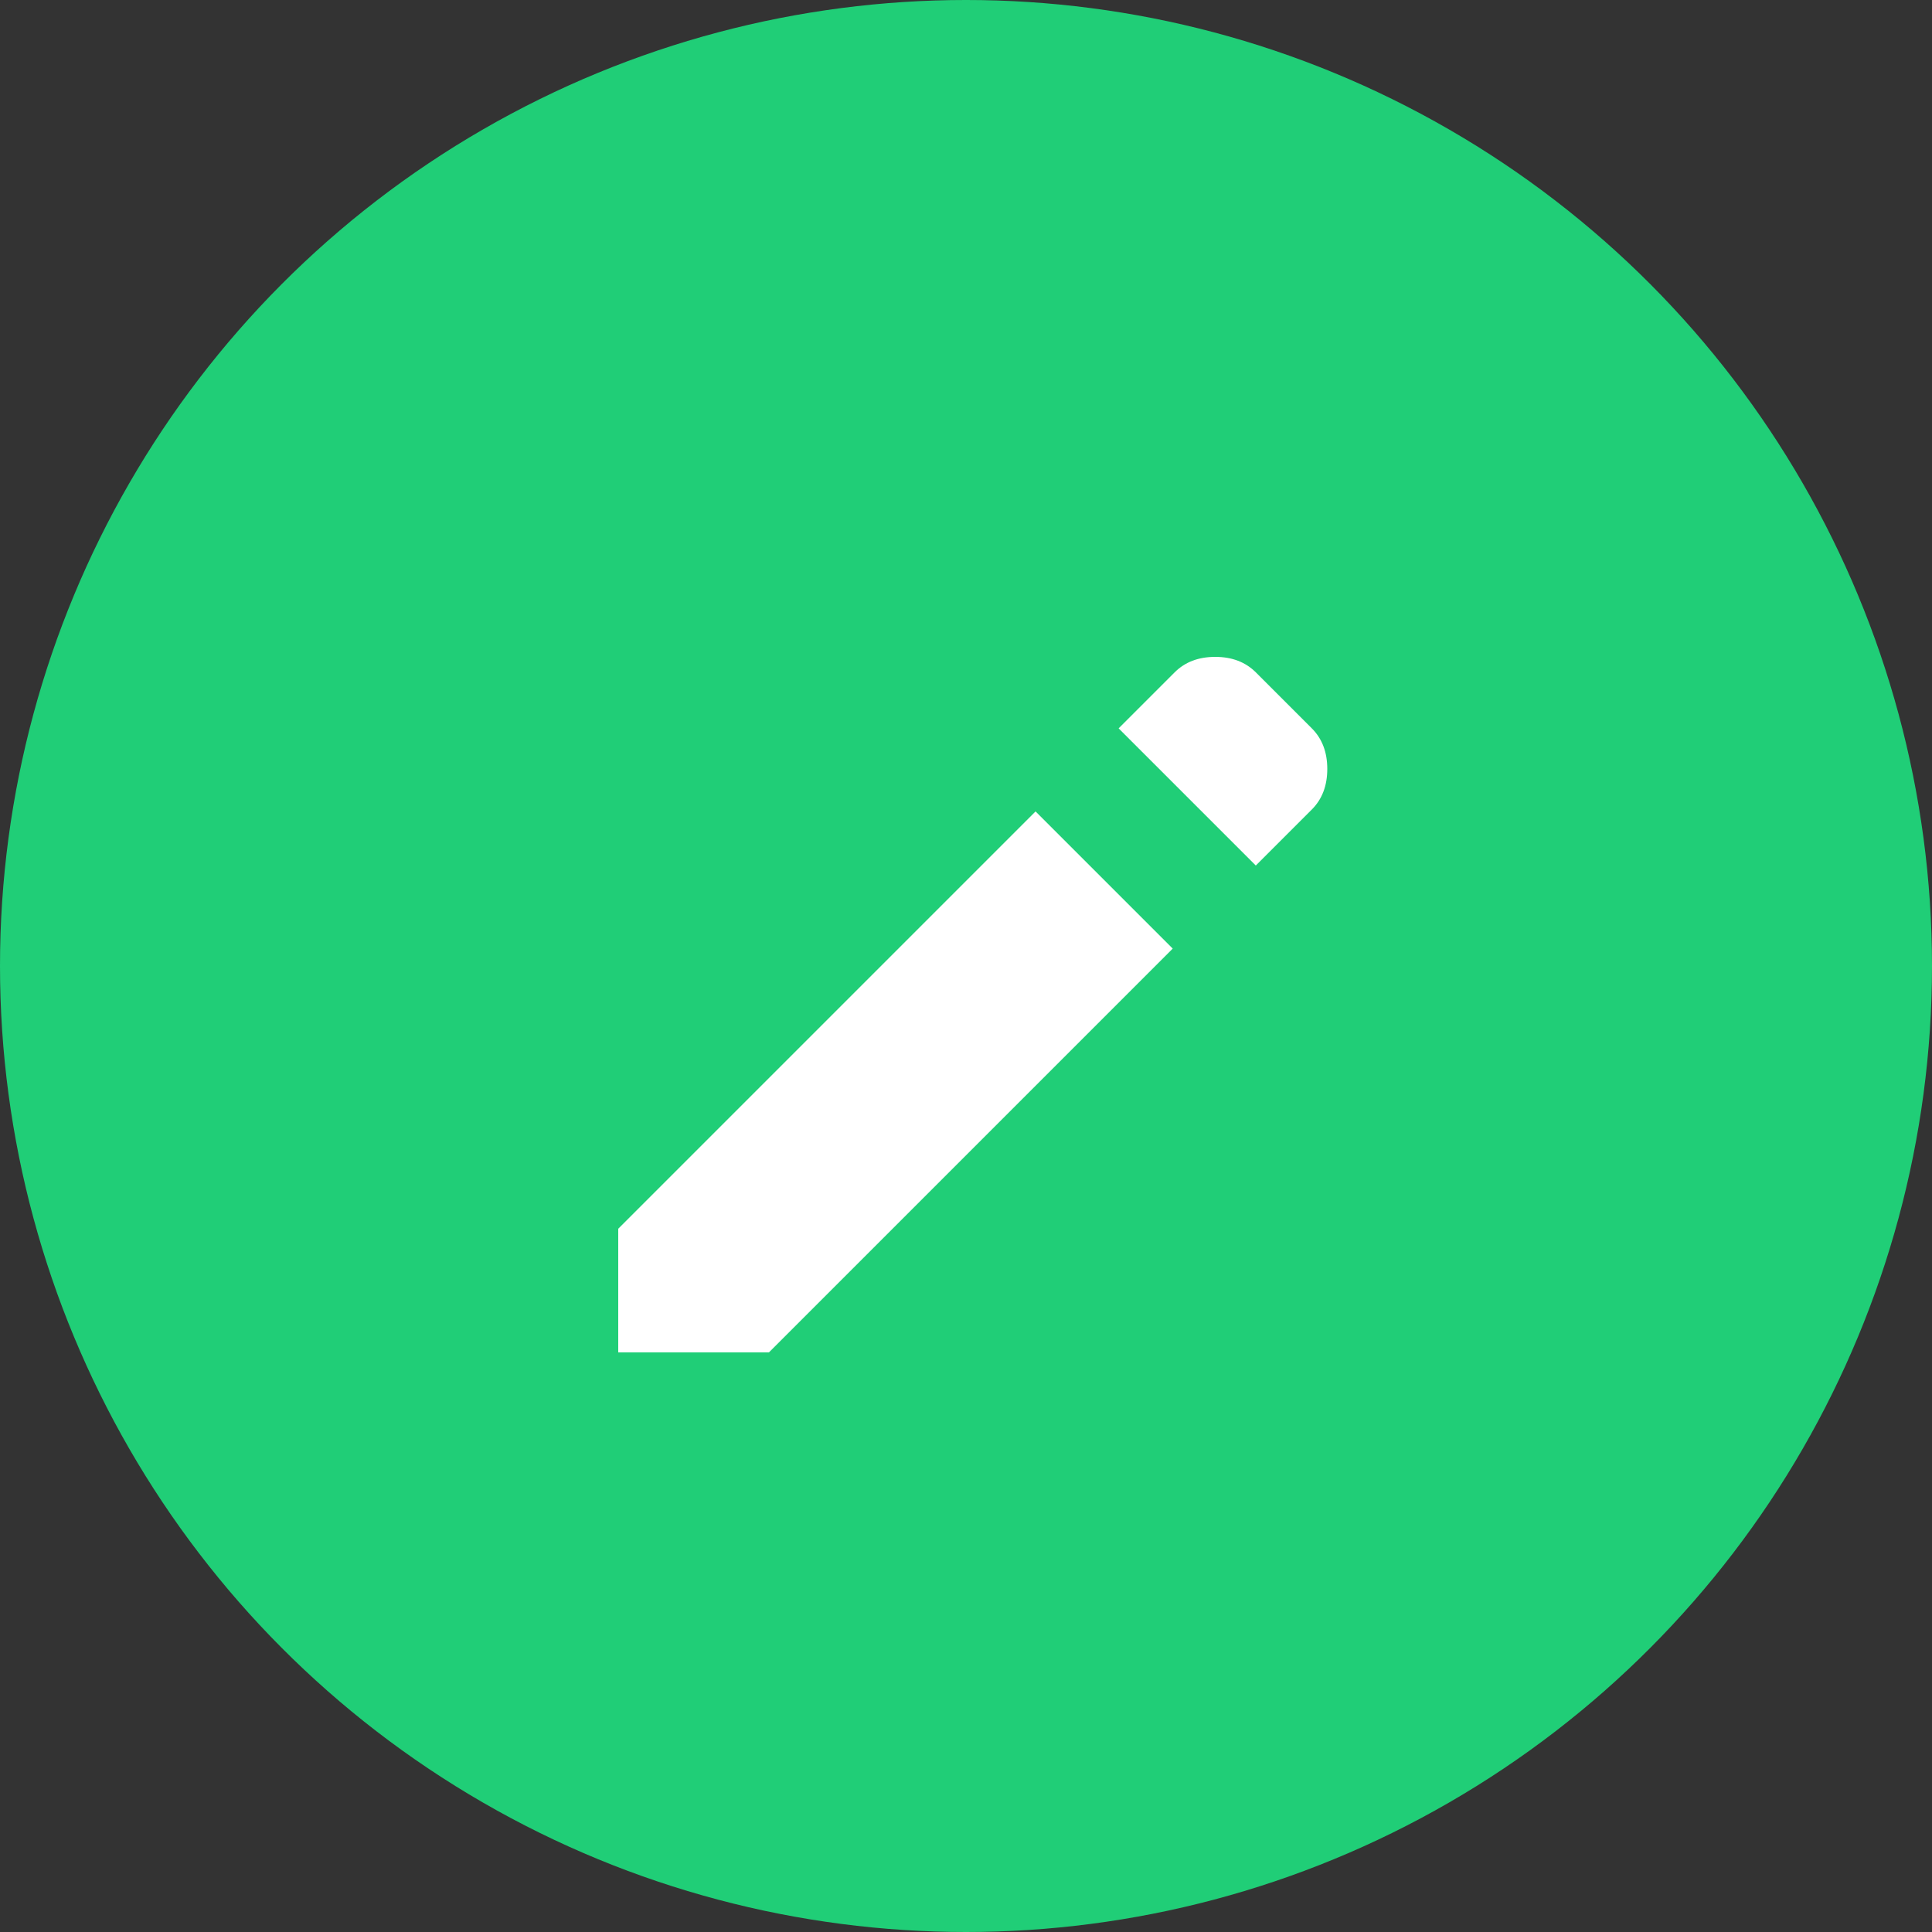 <svg width="50" height="50" viewBox="0 0 50 50" fill="none" xmlns="http://www.w3.org/2000/svg">
<rect x="0" y="0" width="50" height="50" fill="#333333" stroke="none"/>
<circle cx="25" cy="25" r="25" fill="#20CE77"/>
<g clip-path="url(#clip0_84_1257)">
<path d="M16 35.35V31.8L26.8 21L30.35 24.55L19.55 35.35H16ZM32.5 22.4L28.95 18.85L30.4 17.4C30.667 17.133 31.017 17 31.45 17C31.883 17 32.233 17.133 32.5 17.4L33.95 18.85C34.217 19.117 34.35 19.467 34.35 19.9C34.35 20.333 34.217 20.683 33.95 20.95L32.5 22.4Z" fill="white"/>
</g>
<defs>
<clipPath id="clip0_84_1257">
<rect width="21" height="20" fill="white" transform="translate(15 15)"/>
</clipPath>
</defs>
</svg>

